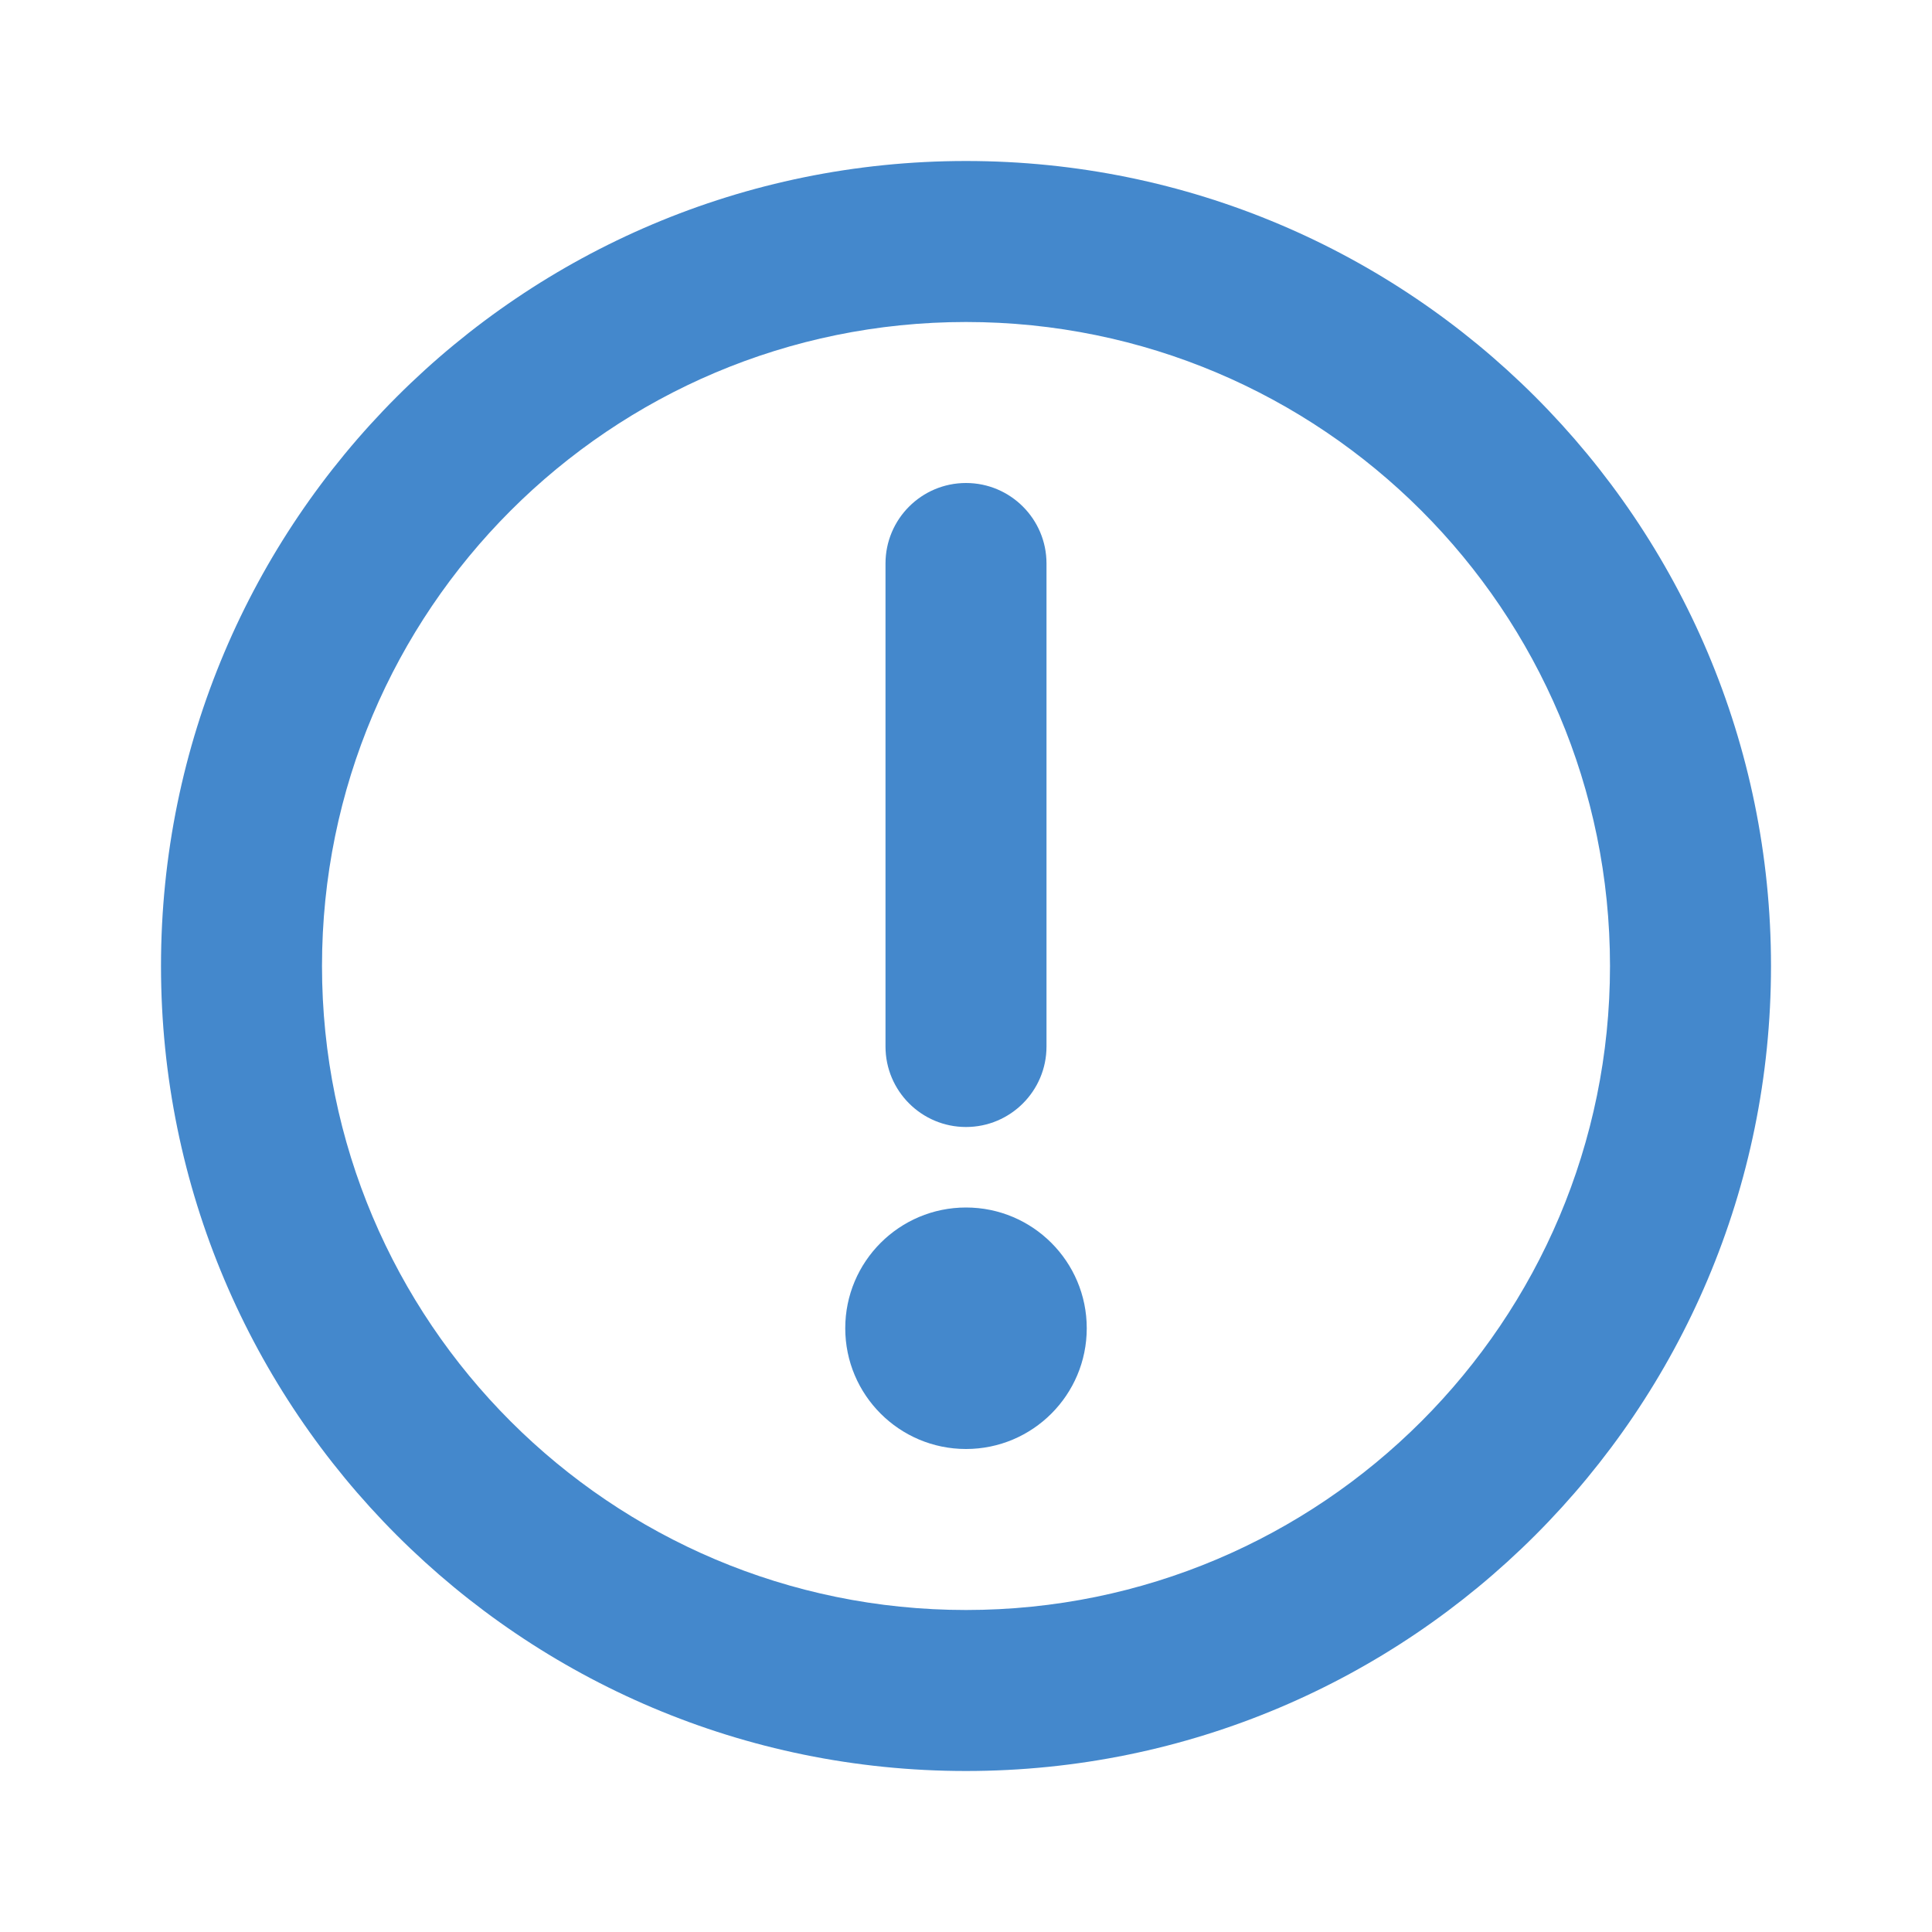 <svg fill="none" viewBox="0 0 24 24" height="24" width="24" xmlns="http://www.w3.org/2000/svg" data-darkreader-inline-fill="" style="--darkreader-inline-fill:none;">
<path xmlns="http://www.w3.org/2000/svg" d="M12 4C7.582 4 4 7.582 4 12C4 16.418 7.582 20 12 20C16.418 20 20 16.418 20 12C20 7.582 16.418 4 12 4ZM2 12C2 6.477 6.477 2 12 2C17.523 2 22 6.477 22 12C22 17.523 17.523 22 12 22C6.477 22 2 17.523 2 12Z" fill="#4488CC" data-darkreader-inline-fill="" style="--darkreader-inline-fill:#d1ceca;"></path>
<path xmlns="http://www.w3.org/2000/svg" d="M12 14C11.448 14 11 13.552 11 13L11 7C11 6.448 11.448 6 12 6C12.552 6 13 6.448 13 7L13 13C13 13.552 12.552 14 12 14Z" fill="#4488CC" data-darkreader-inline-fill="" style="--darkreader-inline-fill:#d1ceca;"></path>
<path xmlns="http://www.w3.org/2000/svg" d="M10.5 16.5C10.5 15.672 11.172 15 12 15C12.828 15 13.5 15.672 13.5 16.5C13.5 17.328 12.828 18 12 18C11.172 18 10.5 17.328 10.5 16.5Z" fill="#4488CC" data-darkreader-inline-fill="" style="--darkreader-inline-fill:#d1ceca;"></path>
</svg>